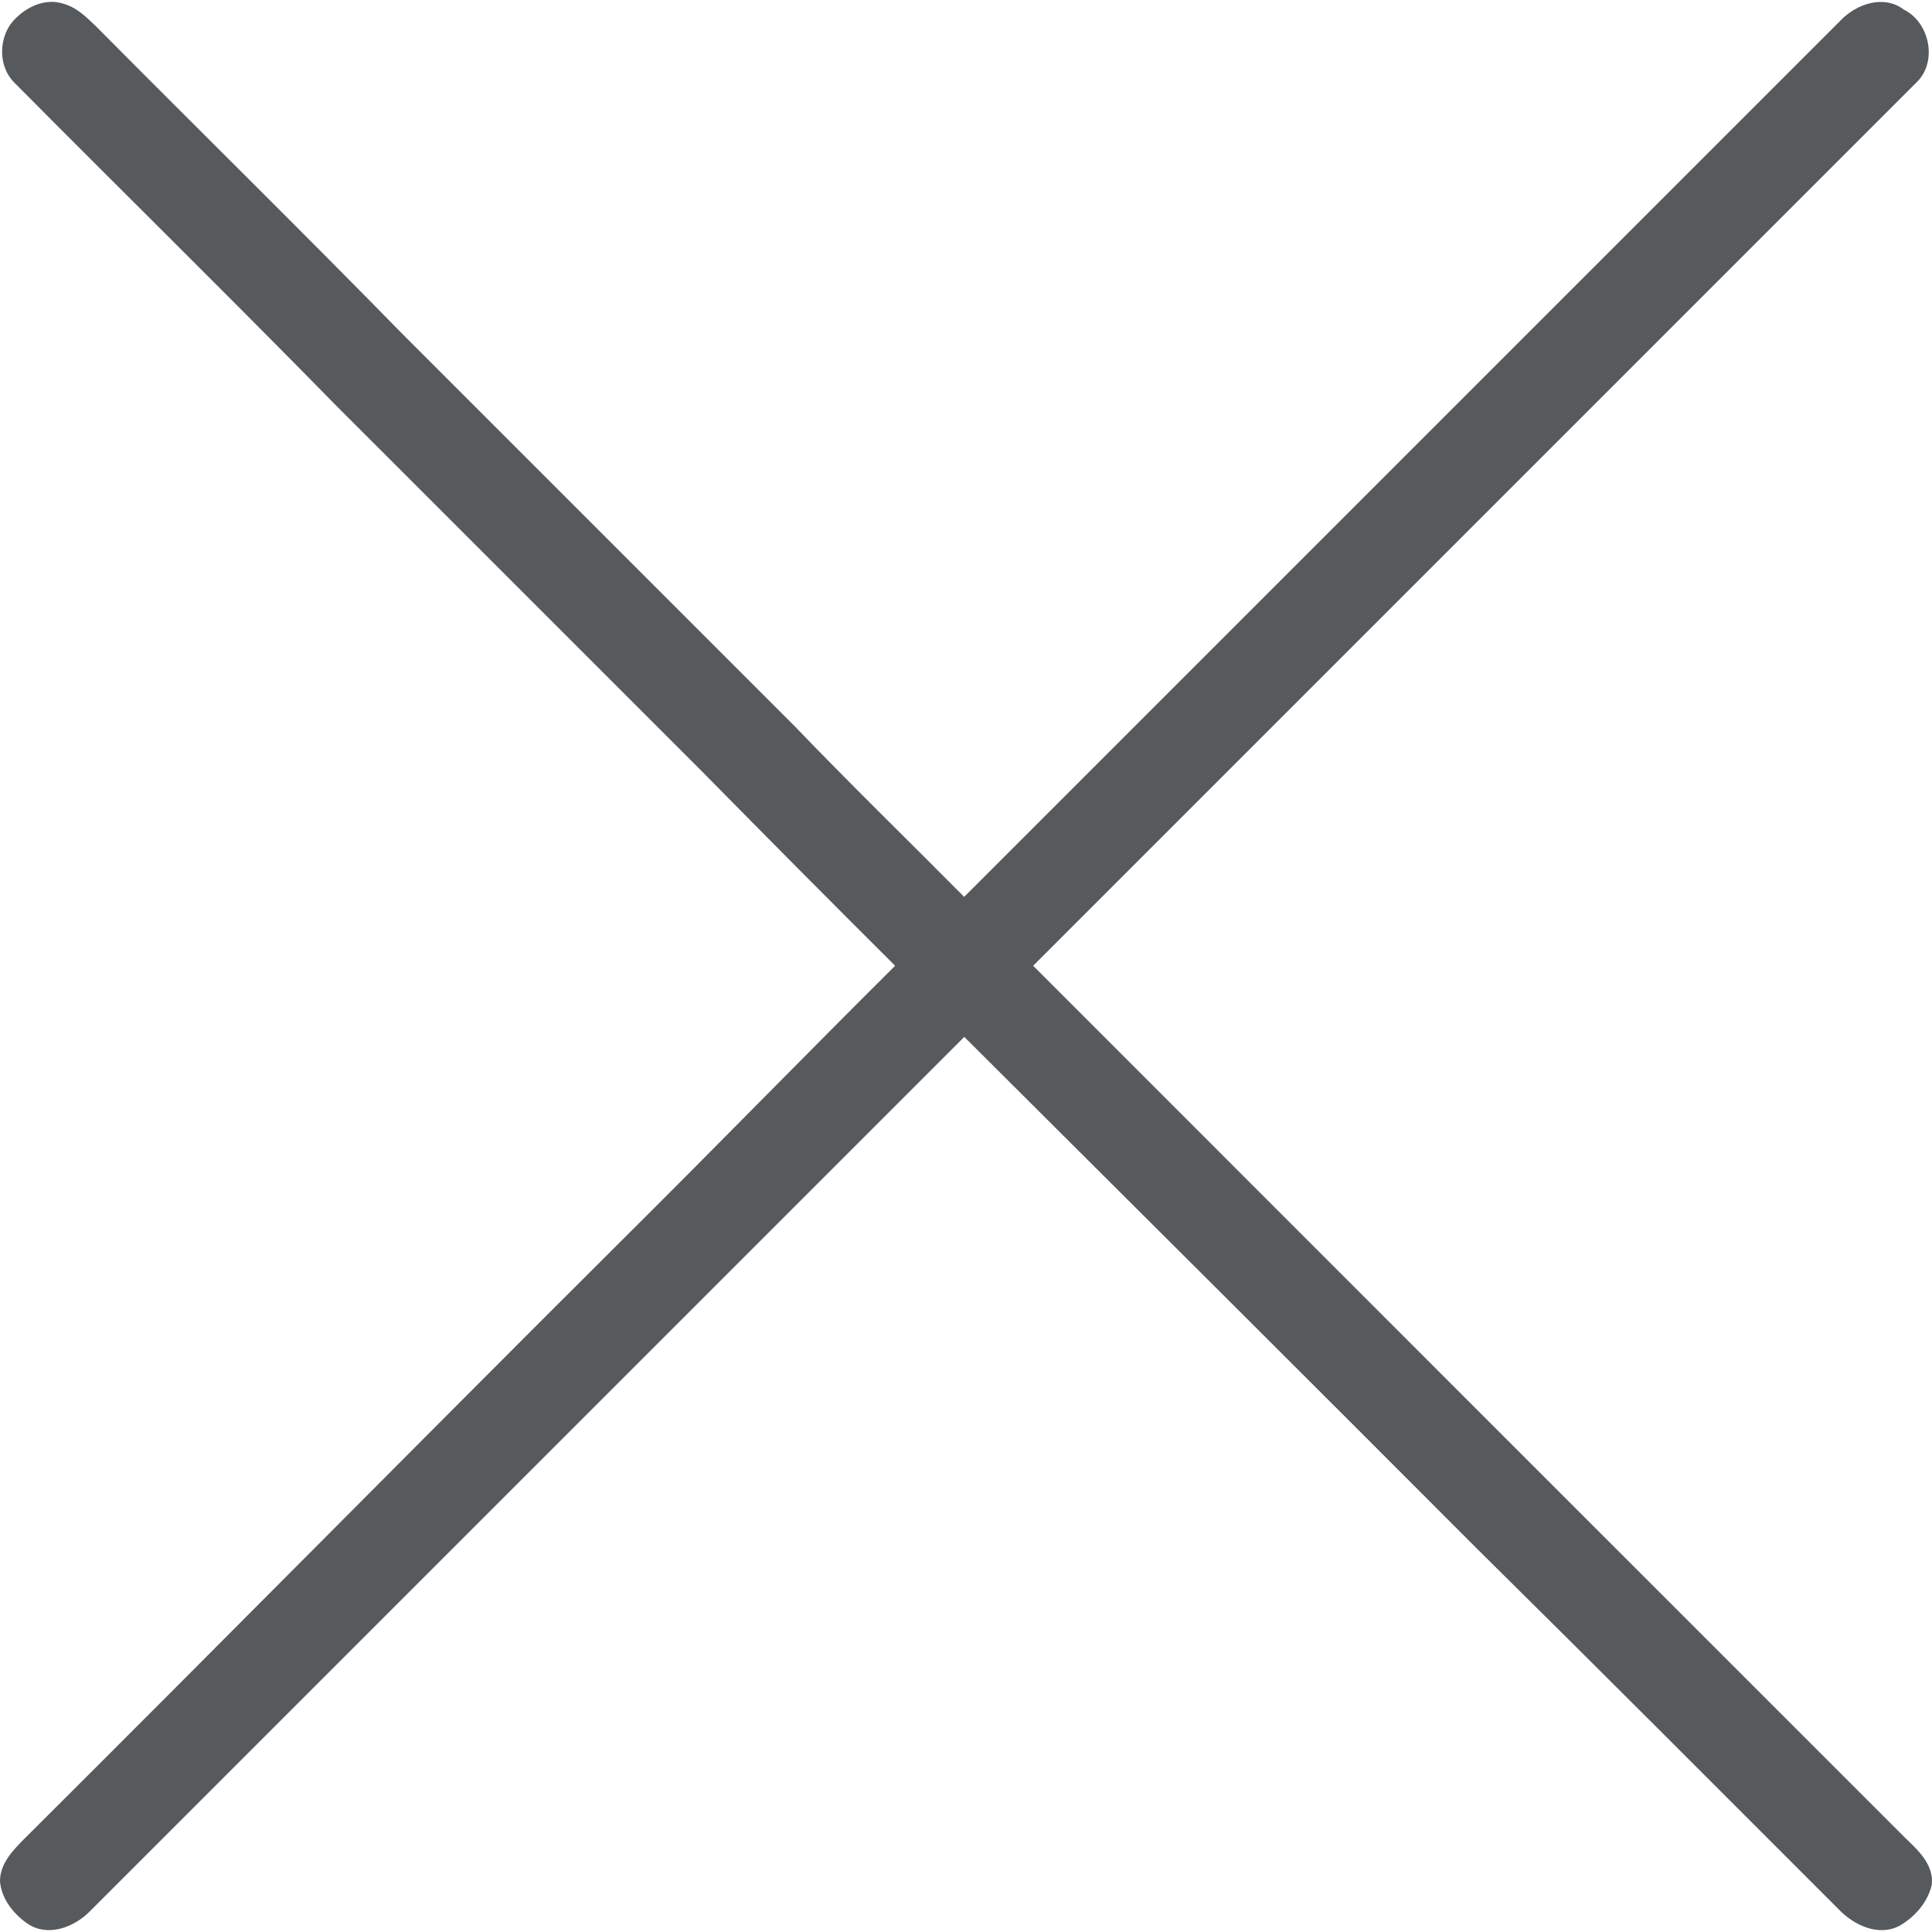 <?xml version="1.0" encoding="utf-8"?>
<!-- Generator: Adobe Illustrator 15.0.0, SVG Export Plug-In . SVG Version: 6.00 Build 0)  -->
<!DOCTYPE svg PUBLIC "-//W3C//DTD SVG 1.1//EN" "http://www.w3.org/Graphics/SVG/1.1/DTD/svg11.dtd">
<svg version="1.1" id="Layer_1" xmlns="http://www.w3.org/2000/svg" xmlns:xlink="http://www.w3.org/1999/xlink" x="0px" y="0px"
	 width="4000px" height="4000px" viewBox="0 0 400 400" enable-background="new 0 0 400 400" xml:space="preserve">
<g>
	<path fill="#565A5C" d="M2.139,5.072c2.425-3.227,6.838-5.634,10.912-4.324c2.719,0.713,4.823,2.772,6.793,4.671
		C41.159,26.904,62.76,48.112,83.915,69.749c26.887,26.887,53.765,53.773,80.661,80.652c11.482,11.955,23.366,23.517,35.044,35.285
		C260.123,125.171,320.637,64.667,381.141,4.163c3.289-3.379,8.871-5.295,12.988-2.202c5.447,2.684,7.115,10.93,2.586,15.173
		c-60.941,60.933-121.883,121.874-182.815,182.816c60.175,60.21,120.376,120.393,180.569,180.585
		c2.684,2.559,5.928,5.555,5.491,9.646c-0.82,3.682-3.575,6.784-6.811,8.603c-4.146,2.086-8.96-0.054-12.035-3.049
		c-25.113-25.122-50.199-50.279-75.473-75.249c-35.258-35.348-70.641-70.569-105.996-105.81
		C139.239,275.064,78.851,335.453,18.462,395.859c-3.201,3.183-8.522,5.179-12.632,2.505c-2.969-2.006-5.554-5.207-5.83-8.88
		c-0.018-3.646,2.683-6.4,5.072-8.816c41.106-40.928,81.847-82.202,122.943-123.147c19.22-19.069,38.11-38.477,57.313-57.571
		c-13.372-13.32-26.673-26.709-39.912-40.162c-25.273-25.265-50.538-50.529-75.802-75.793C47.56,61.476,25.077,39.385,2.87,17.008
		C-0.196,13.871-0.286,8.611,2.139,5.072L2.139,5.072z"/>
</g>
</svg>
